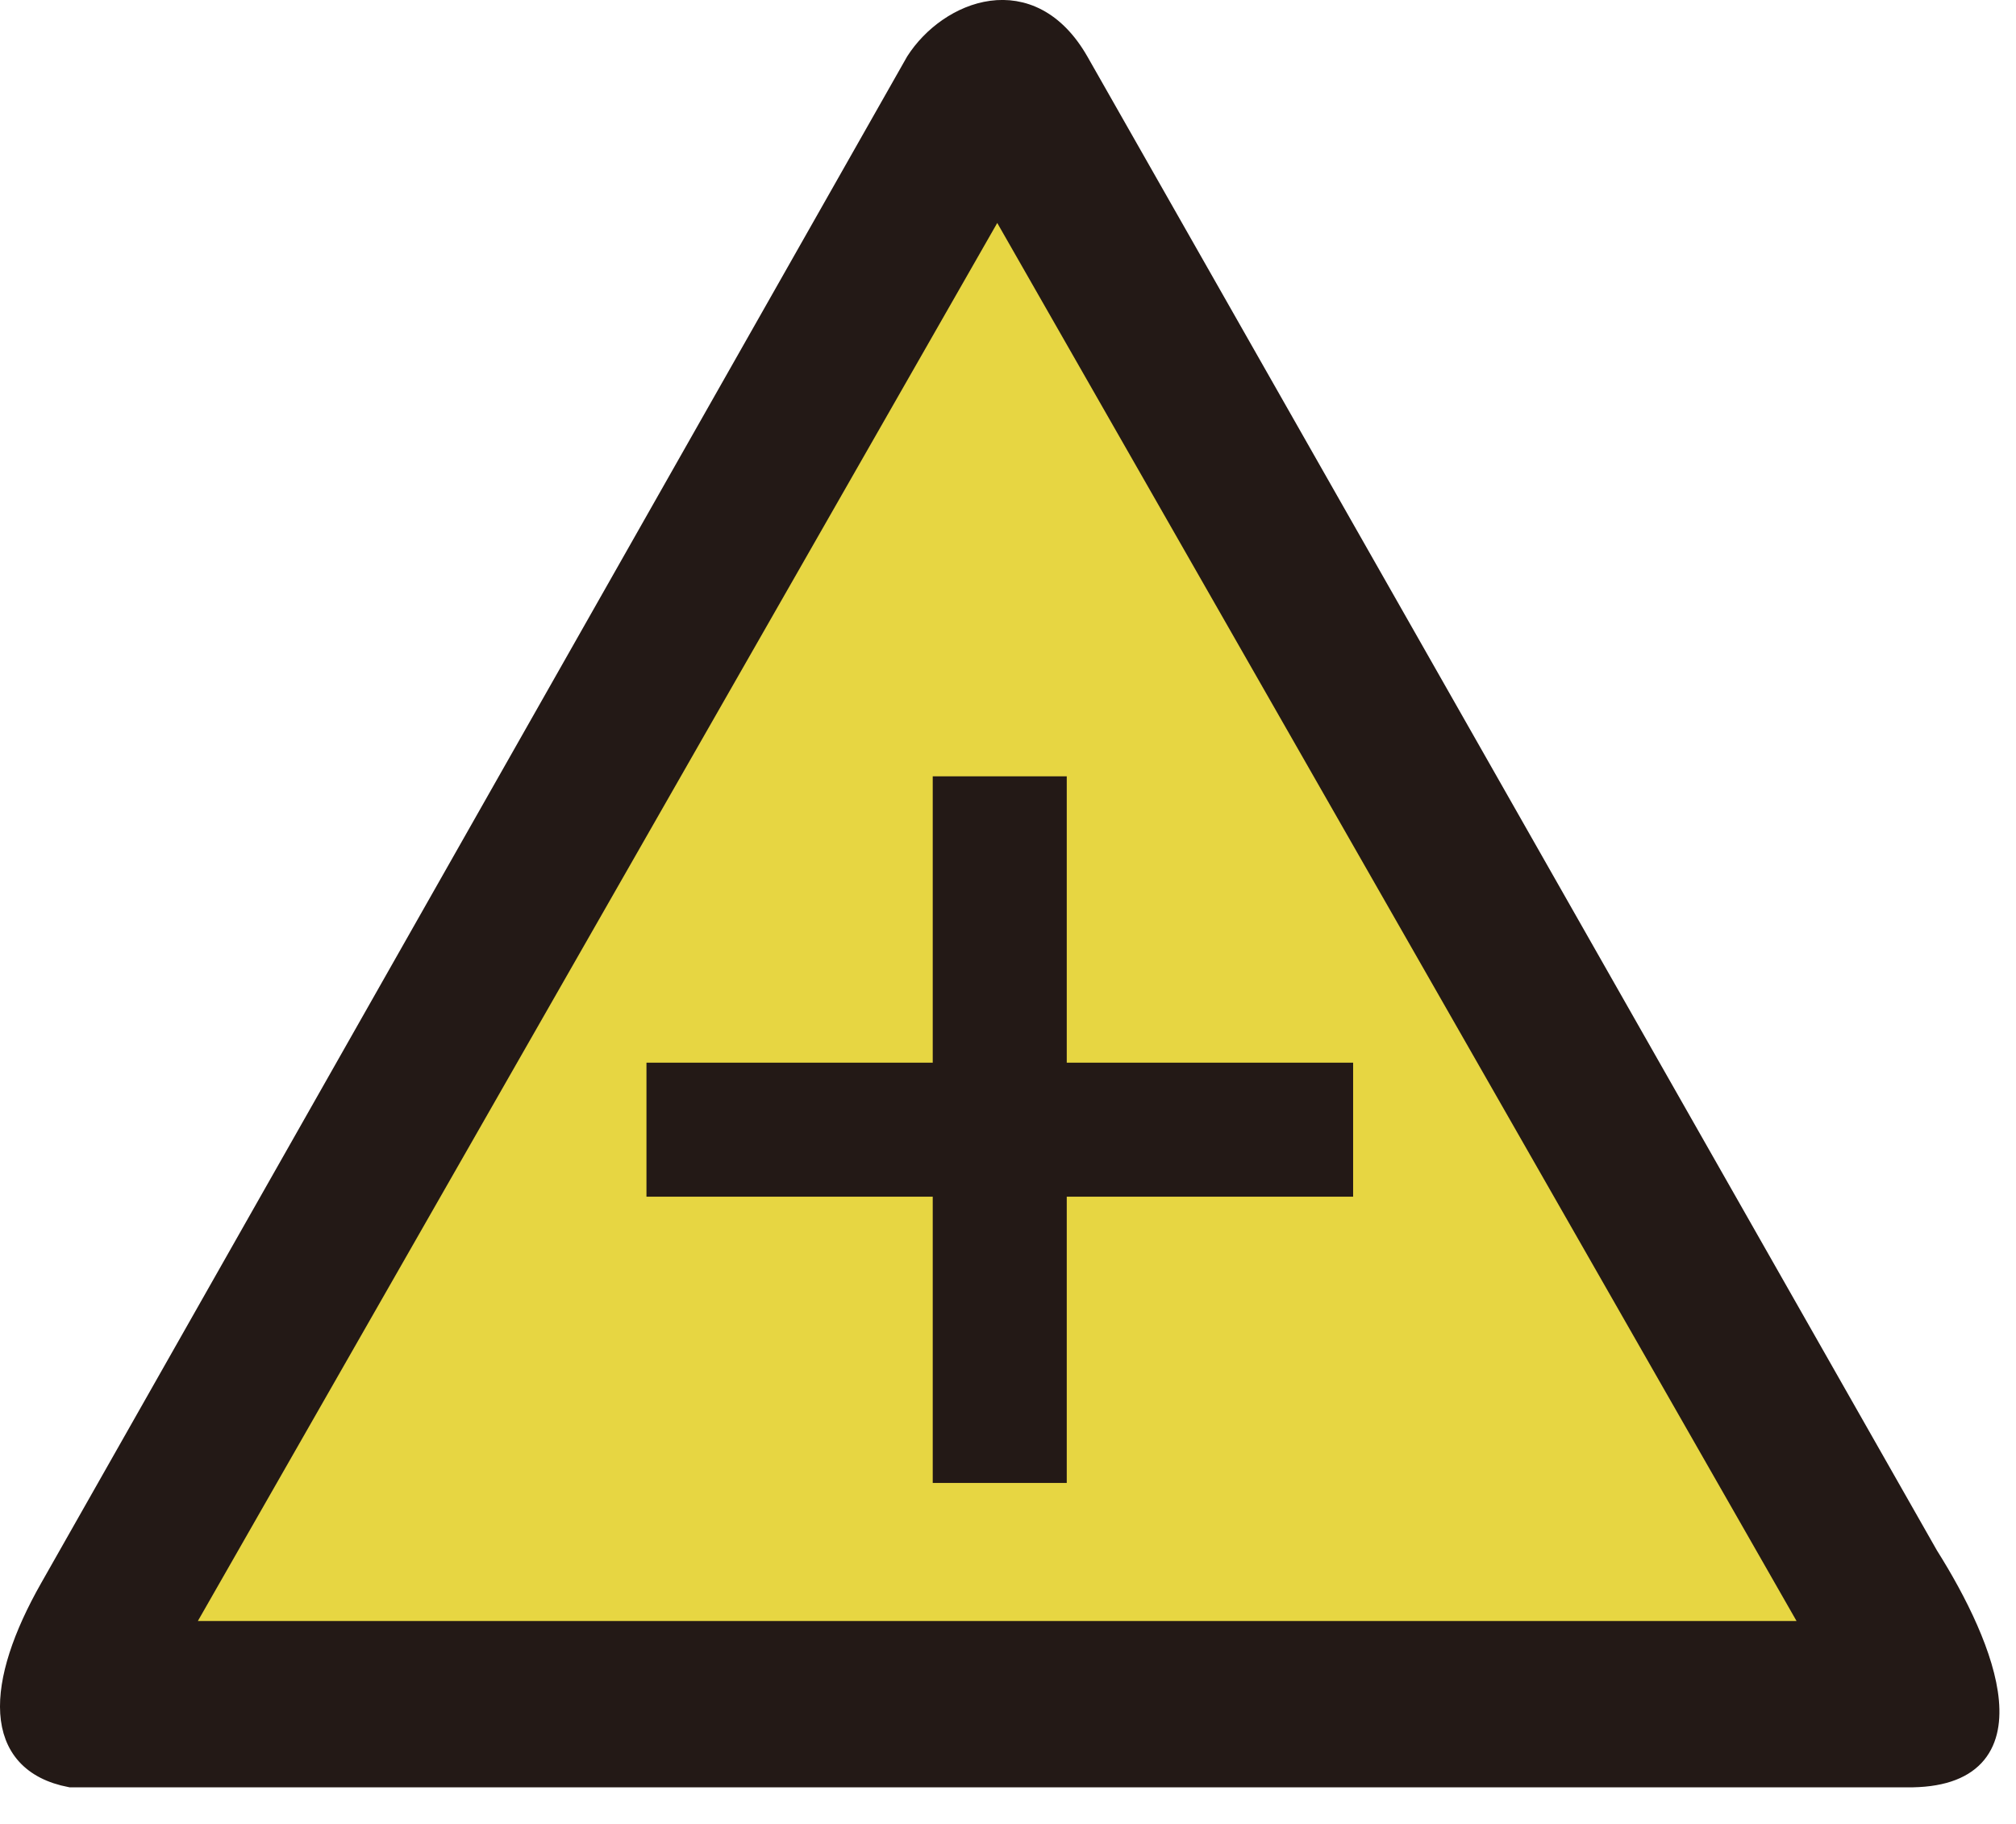 <?xml version="1.0" encoding="UTF-8"?>
<svg width="21px" height="19px" viewBox="0 0 21 19" version="1.1" xmlns="http://www.w3.org/2000/svg" xmlns:xlink="http://www.w3.org/1999/xlink">
    <!-- Generator: Sketch 54.1 (76490) - https://sketchapp.com -->
    <title>03103</title>
    <desc>Created with Sketch.</desc>
    <g id="-" stroke="none" stroke-width="1" fill="none" fill-rule="evenodd">
        <g id="C9_1_icon-汇总说明(一)" transform="translate(-545, -620)">
            <g id="编组-28" transform="translate(335, 613)">
                <g id="03103" transform="translate(210, 7)">
                    <path d="M19.862,18.511 L0.736,18.511 C-0.08,18.356 -0.045,17.546 0.523,16.544 L9.543,0.644 C9.883,0.112 10.735,-0.233 11.234,0.644 L20.085,16.207 C20.687,17.161 21.237,18.528 19.862,18.511" id="Fill-1" fill="#E7D642"></path>
                    <path d="M10.388,2.105 L1.875,16.994 L18.9,16.994 L10.388,2.105 Z M19.862,18.511 L0.736,18.511 C-0.08,18.355 -0.046,17.545 0.523,16.544 L9.542,0.644 C9.883,0.111 10.734,-0.233 11.234,0.644 L20.084,16.207 C20.686,17.161 21.237,18.527 19.862,18.511 L19.862,18.511 Z" id="Fill-3" fill="#231916"></path>
                    <path d="M10.388,2.105 L1.875,16.994 L18.9,16.994 L10.388,2.105 Z M19.862,18.511 L0.736,18.511 C-0.08,18.355 -0.046,17.545 0.523,16.544 L9.542,0.644 C9.883,0.111 10.734,-0.233 11.234,0.644 L20.084,16.207 C20.686,17.161 21.237,18.527 19.862,18.511 Z" id="Stroke-5" stroke="#231916" stroke-width="0.216"></path>
                    <polygon id="Fill-7" fill="#231916" points="11.112 12.466 14.095 12.466 14.095 11.07 11.112 11.07 11.112 8.087 9.716 8.087 9.716 11.07 6.734 11.07 6.734 12.466 9.716 12.466 9.716 15.448 11.112 15.448"></polygon>
                </g>
            </g>
        </g>
    </g>
</svg>